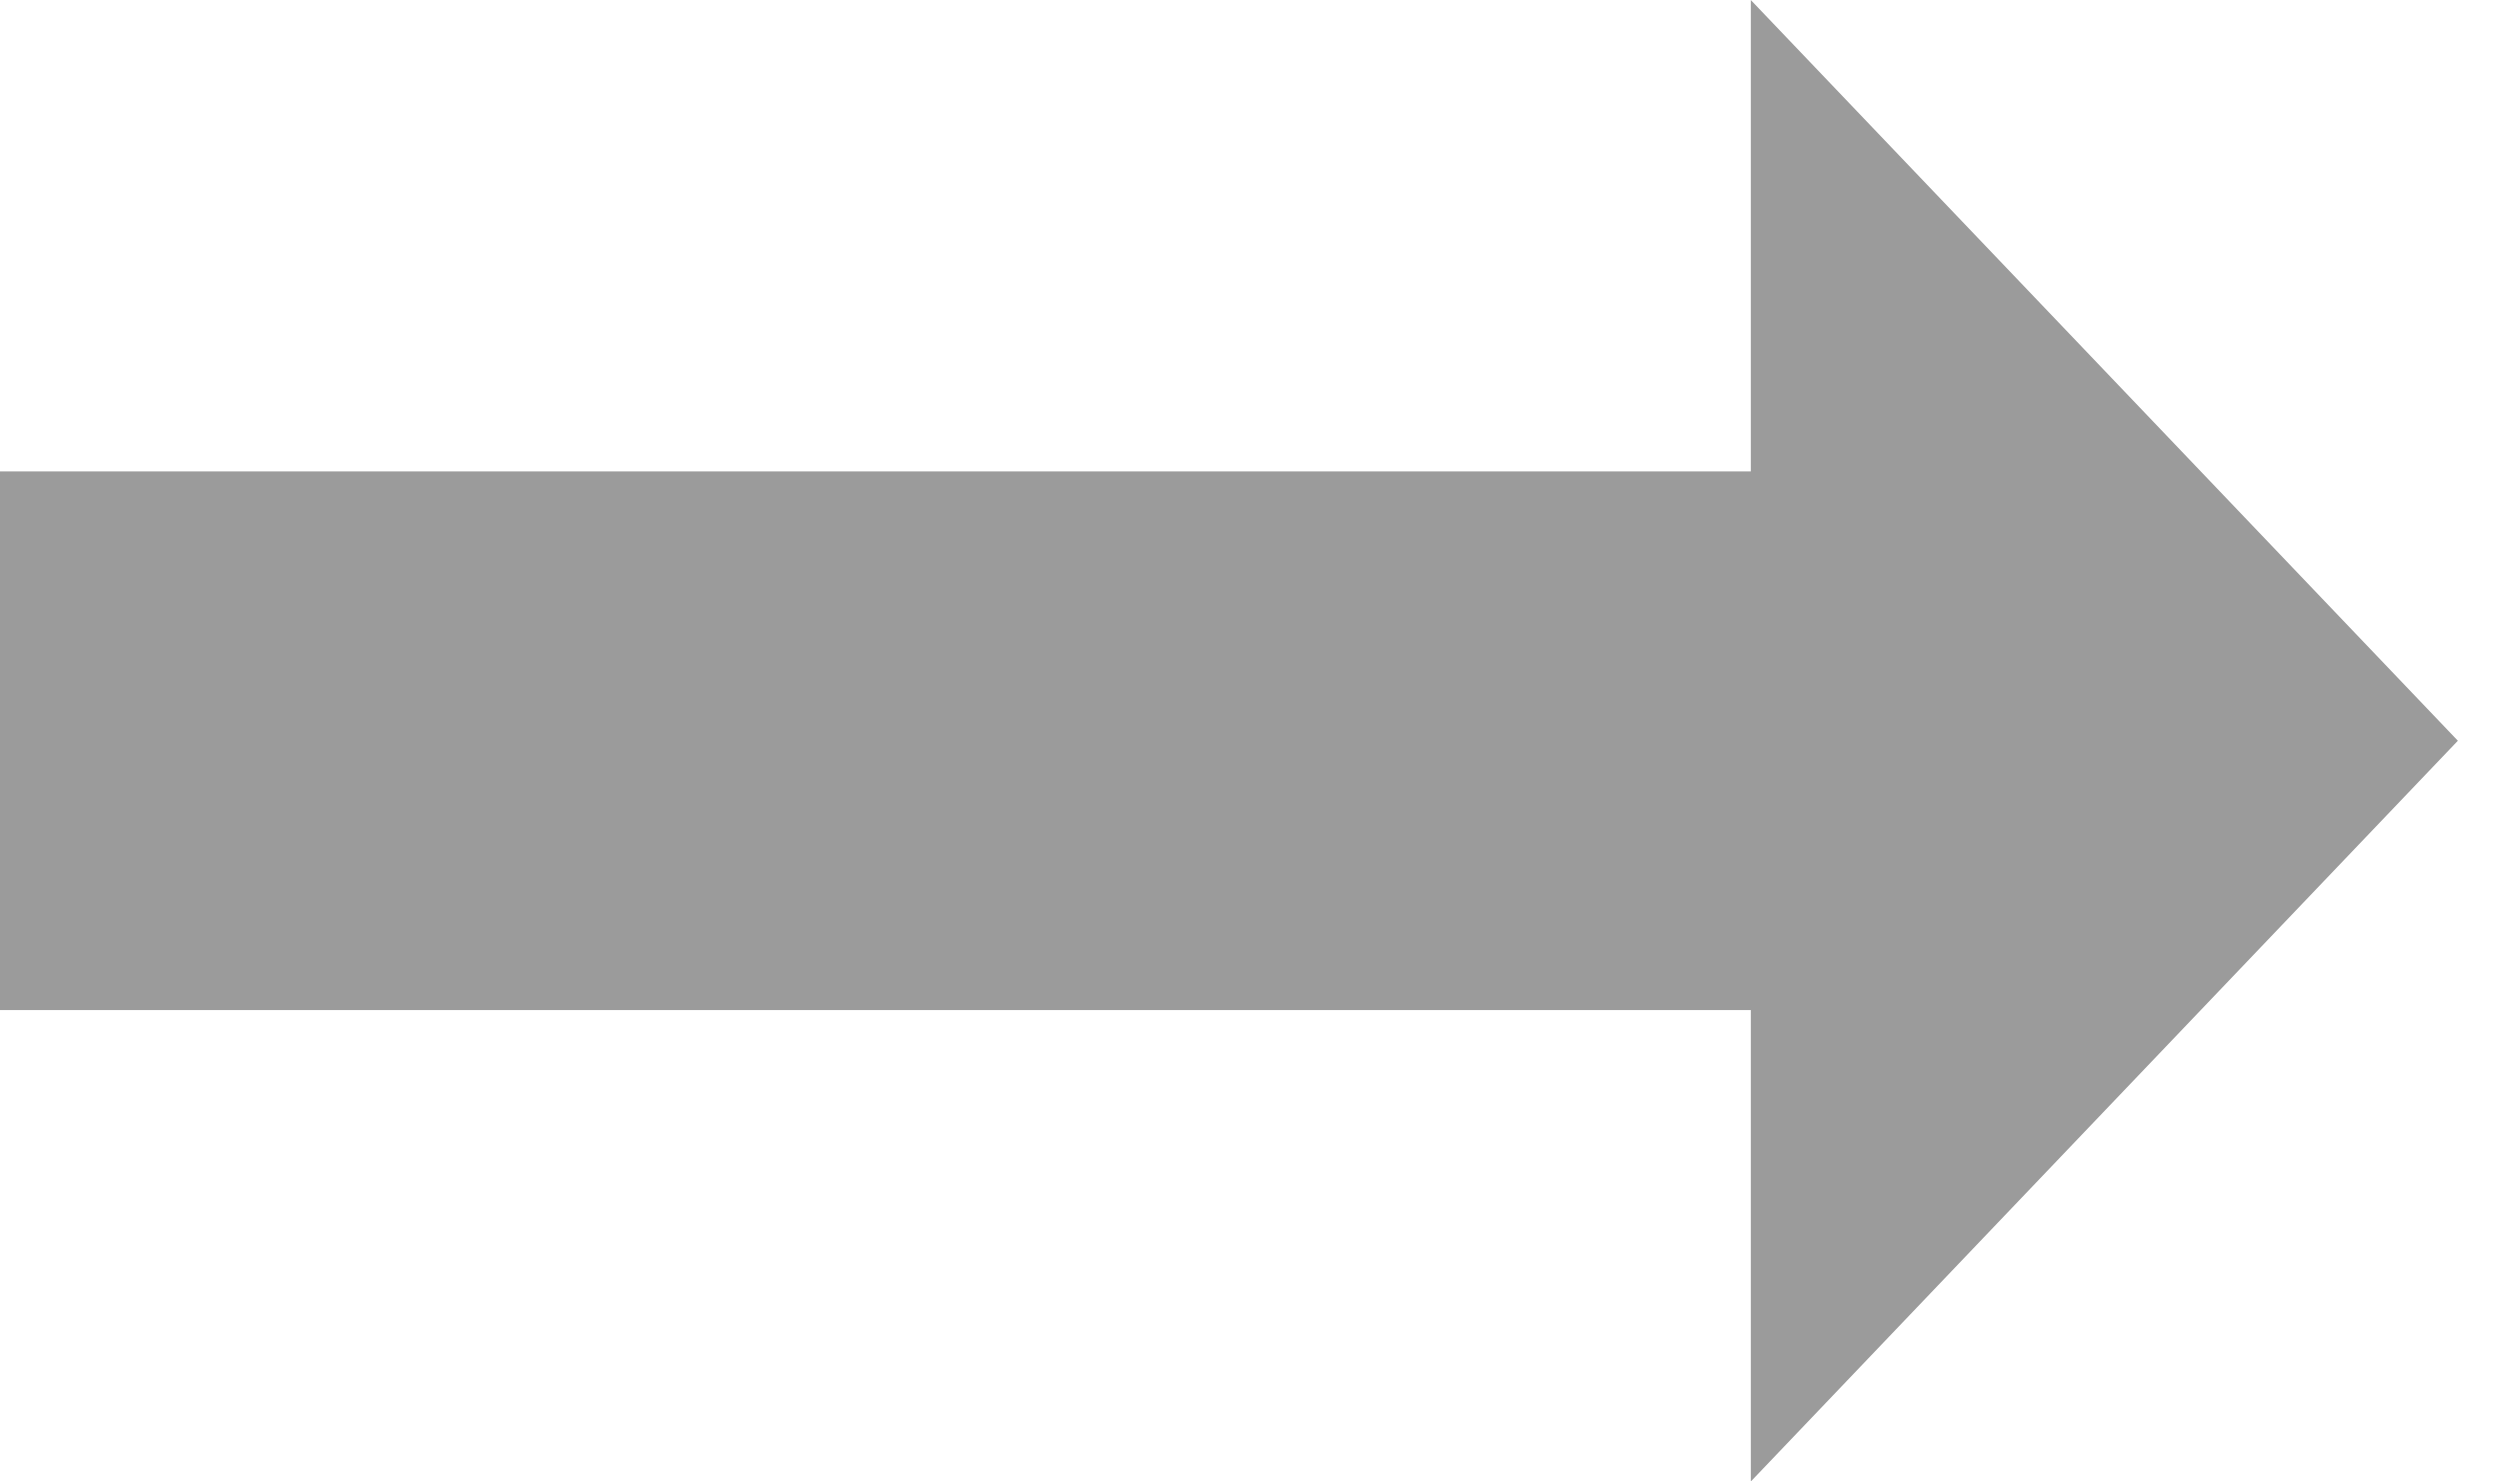 <?xml version="1.0" encoding="UTF-8" standalone="no"?>
<svg width="54px" height="32px" viewBox="0 0 54 32" version="1.1" xmlns="http://www.w3.org/2000/svg" xmlns:xlink="http://www.w3.org/1999/xlink" xmlns:sketch="http://www.bohemiancoding.com/sketch/ns">
    <!-- Generator: Sketch 3.3.3 (12072) - http://www.bohemiancoding.com/sketch -->
    <title>switcher</title>
    <desc>Created with Sketch.</desc>
    <defs></defs>
    <g id="Page-1" stroke="none" stroke-width="1" fill="none" fill-rule="evenodd" sketch:type="MSPage">
        <g id="transpose" sketch:type="MSArtboardGroup" transform="translate(-160, -72)" fill="#9B9B9B">
            <g id="switcher" sketch:type="MSLayerGroup" transform="translate(187, 88) rotate(-90) translate(-187, -88) translate(171, 61)">
                <path d="M16,53.09 L0,37.818 L10.182,37.818 L10.182,1.13686838e-13 L21.818,1.13686838e-13 L21.818,37.818 L31.999,37.818 L16,53.09 L16,53.09 Z" id="Shape" sketch:type="MSShapeGroup"></path>
            </g>
        </g>
    </g>
</svg>